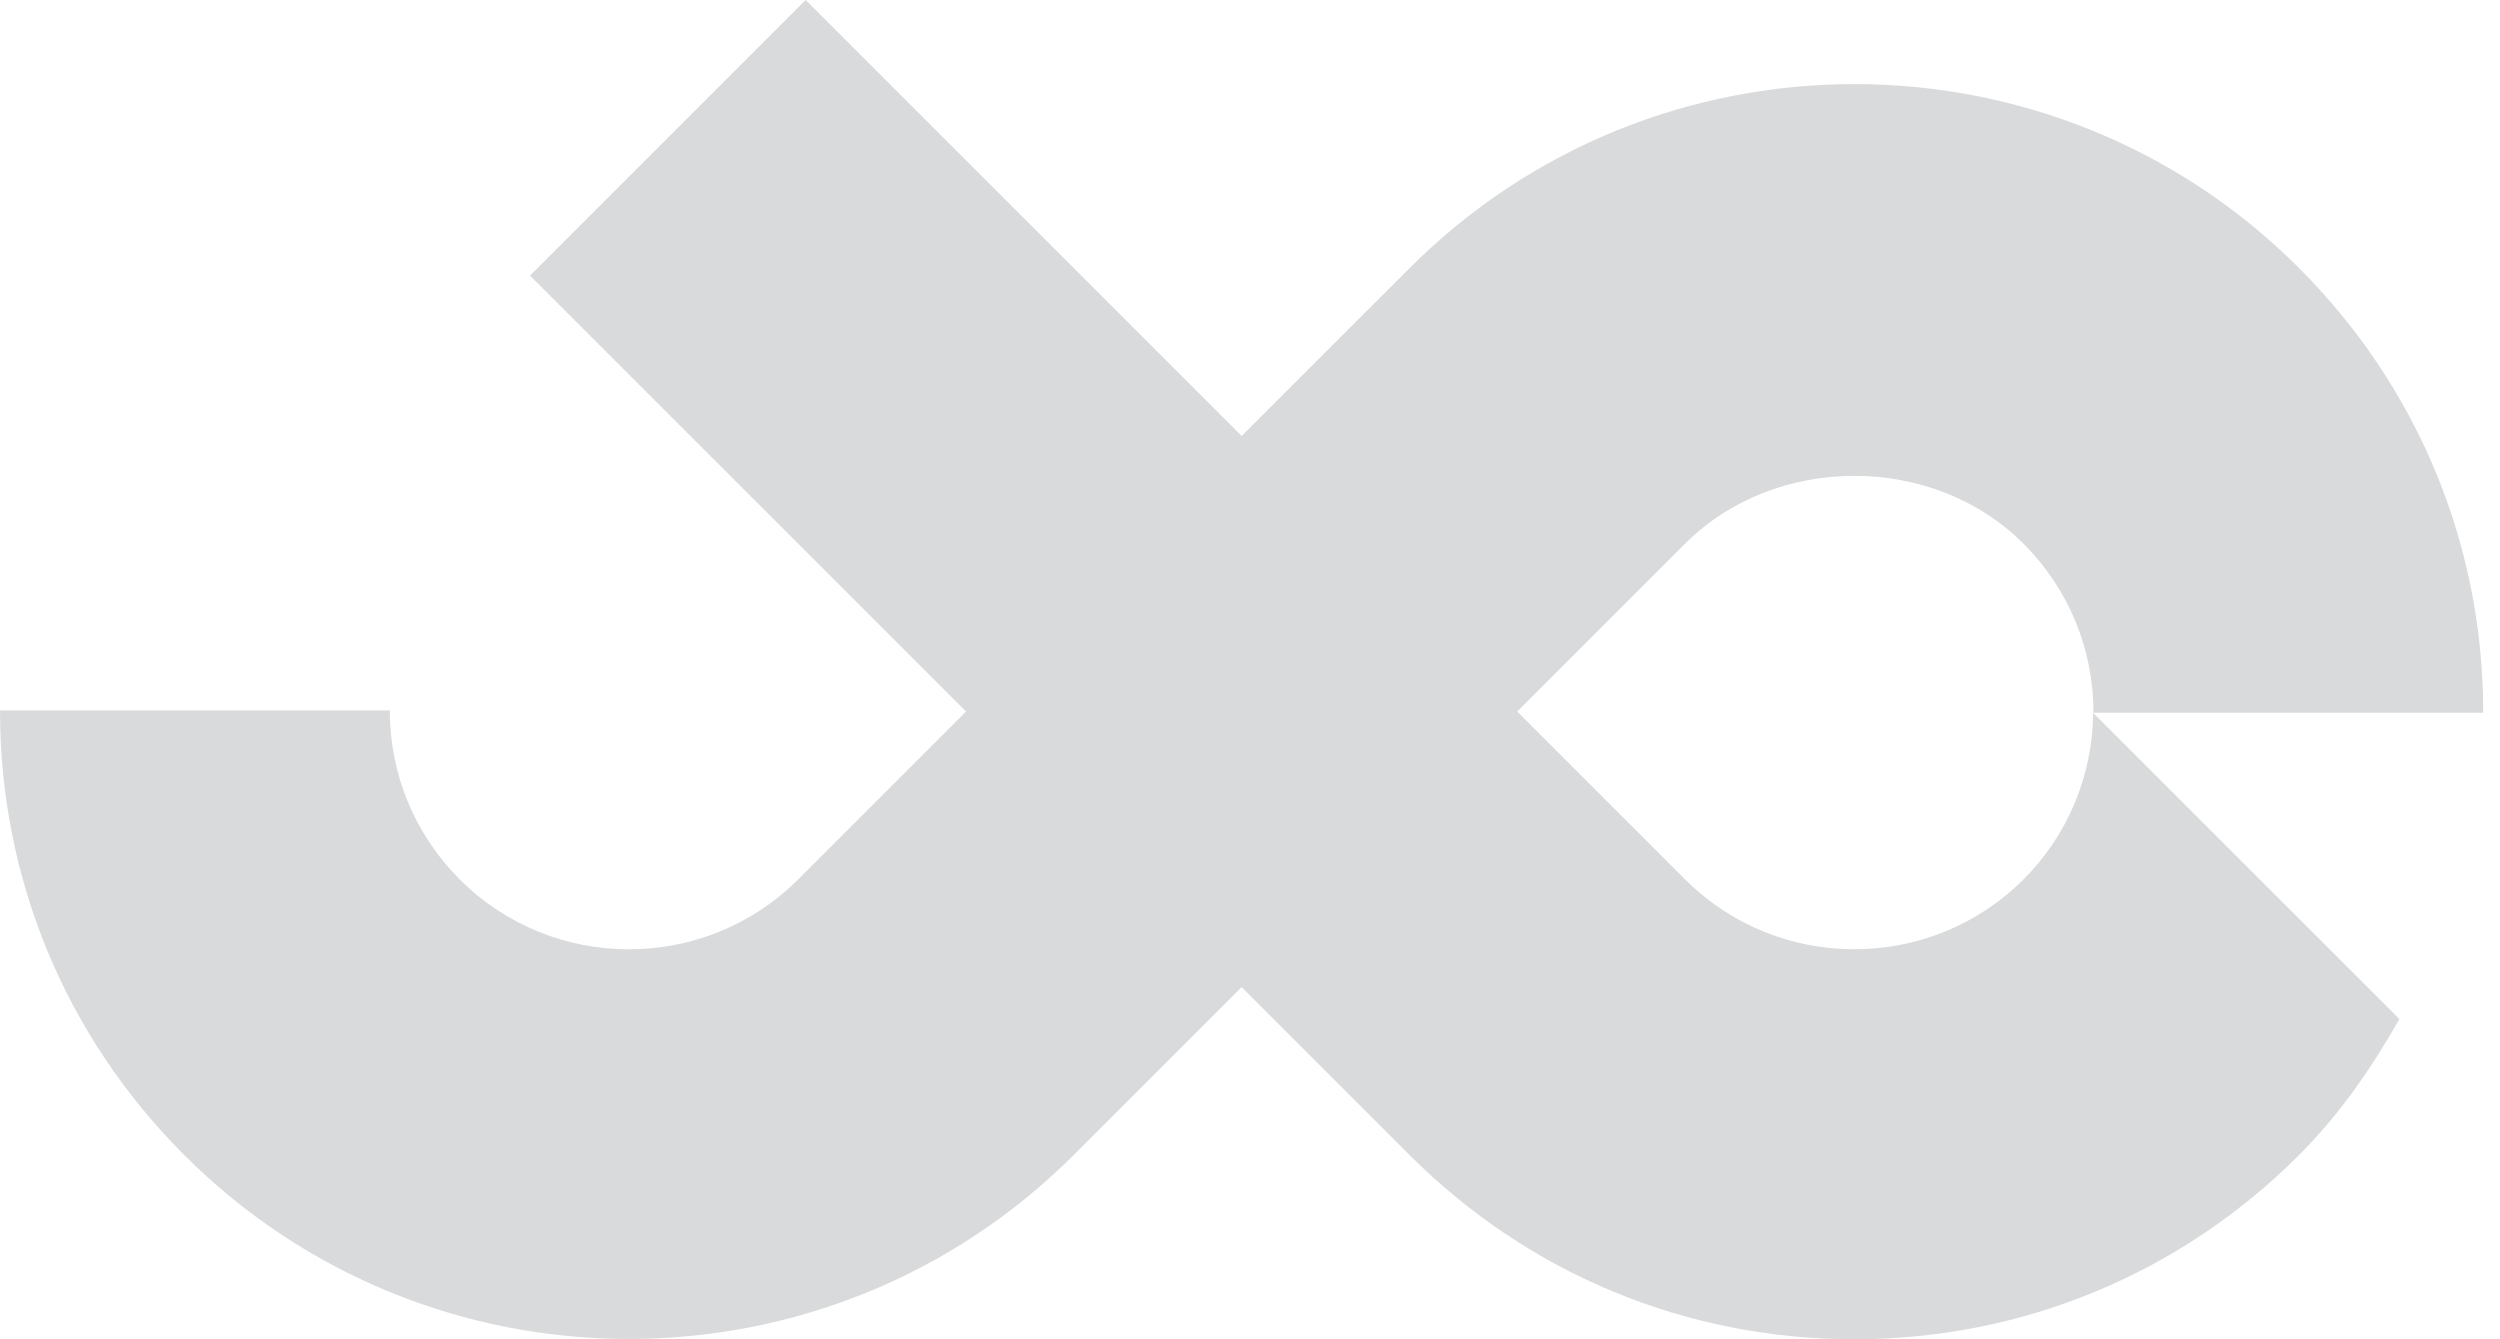 <svg width="56" height="30" viewBox="0 0 56 30" fill="none" xmlns="http://www.w3.org/2000/svg">
<path opacity="0.2" fill-rule="evenodd" clip-rule="evenodd" d="M45.325 19.7C46.322 18.703 46.873 17.377 46.887 15.969L53.747 22.827C53.126 23.92 52.411 24.961 51.498 25.874C48.839 28.534 45.301 30 41.537 30C37.773 30 34.236 28.534 31.576 25.874L27.812 22.111L24.048 25.874C21.302 28.618 17.695 29.993 14.087 29.993C10.479 29.993 6.872 28.618 4.126 25.872C1.464 23.212 0 19.675 0 15.913H8.731C8.731 17.342 9.289 18.69 10.3 19.701C12.389 21.786 15.787 21.786 17.877 19.701L21.64 15.938L21.639 15.938L21.639 15.939L18.183 12.483L18.183 12.483L11.873 6.174L18.047 0L27.813 9.766L31.576 6.004C37.066 0.514 46.004 0.507 51.498 6.004C54.146 8.651 55.612 12.17 55.624 15.913V15.965H46.894C46.894 14.536 46.336 13.188 45.325 12.177C43.3 10.153 39.772 10.153 37.748 12.177L33.986 15.938L33.986 15.938L33.986 15.938L37.439 19.392L37.439 19.392L37.748 19.7C39.837 21.785 43.235 21.785 45.325 19.7Z" fill="#45464F"/>
</svg>

